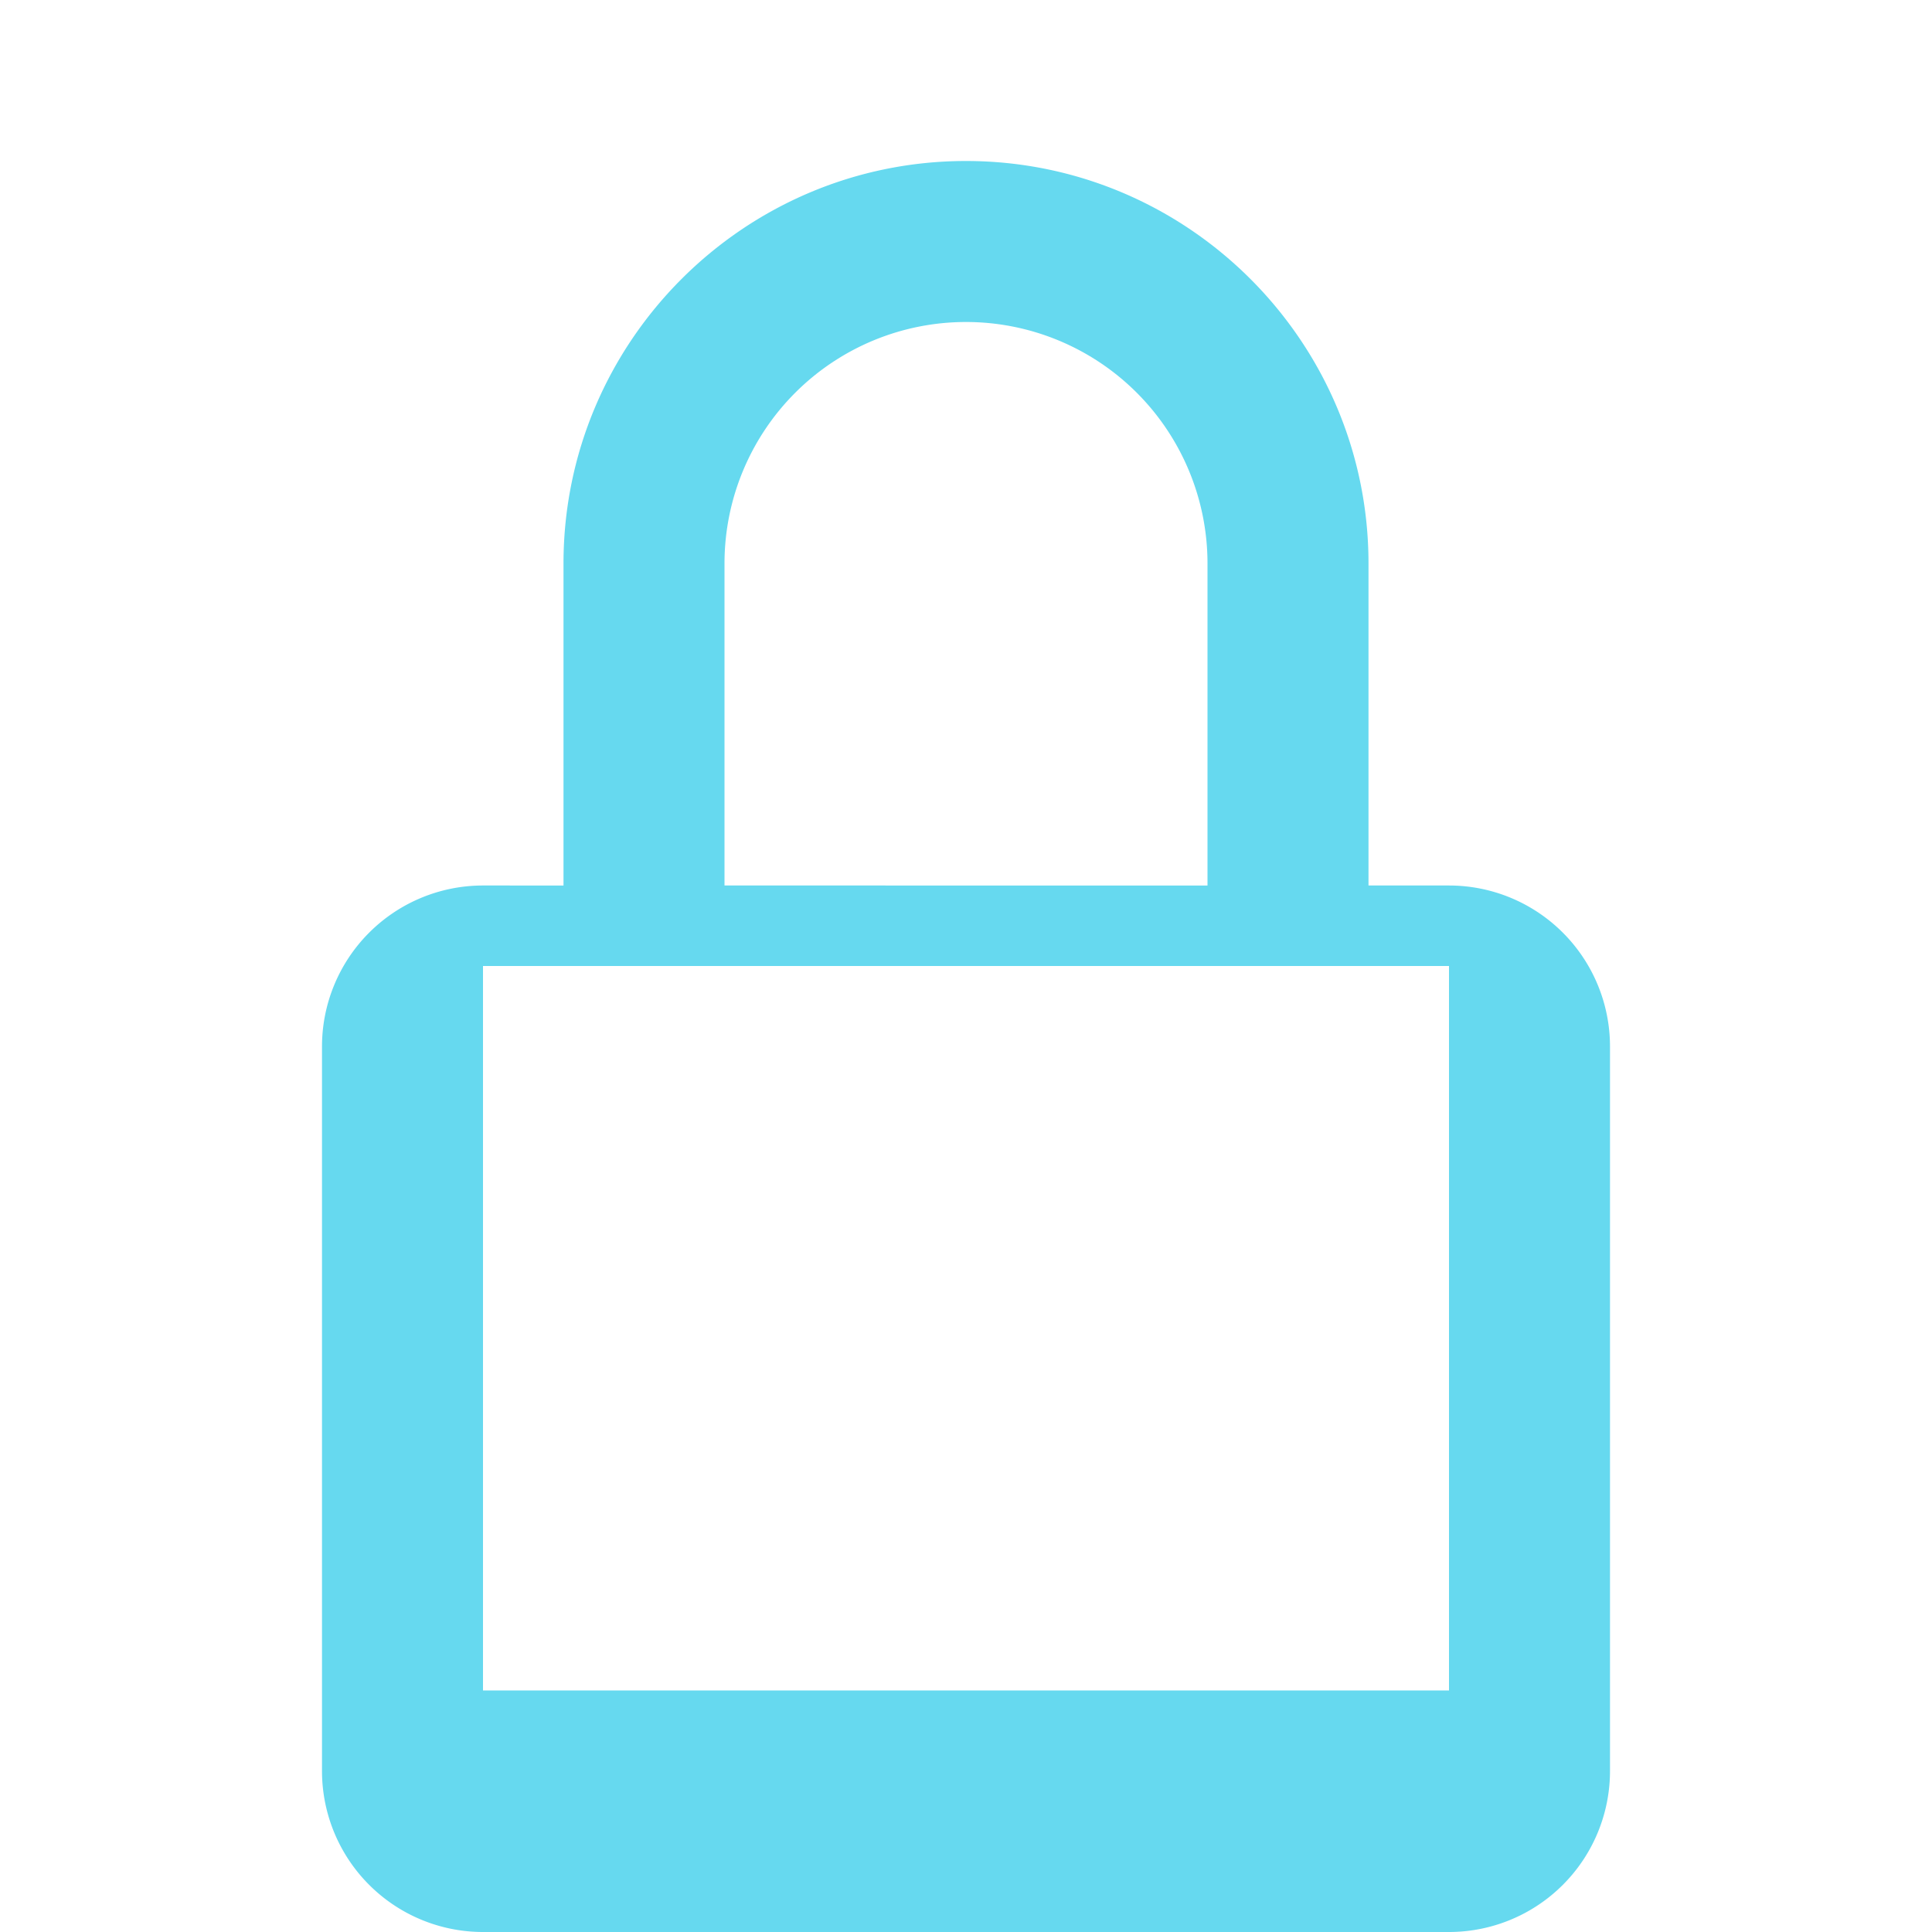 <!-- public/favicon.svg -->
<svg viewBox="0 0 24 24" fill="#66d9ef" xmlns="http://www.w3.org/2000/svg">
  <path d="M12 2C9.243 2 7 4.243 7 7v4H6a2 2 0 00-2 2v9a2 2 0 002 2h12a2 2 0 002-2v-9a2 2 0 00-2-2h-1V7c0-2.757-2.243-5-5-5zm0 2a3 3 0 013 3v4H9V7a3 3 0 013-3zm6 8v9H6v-9h12z"/>
</svg>
